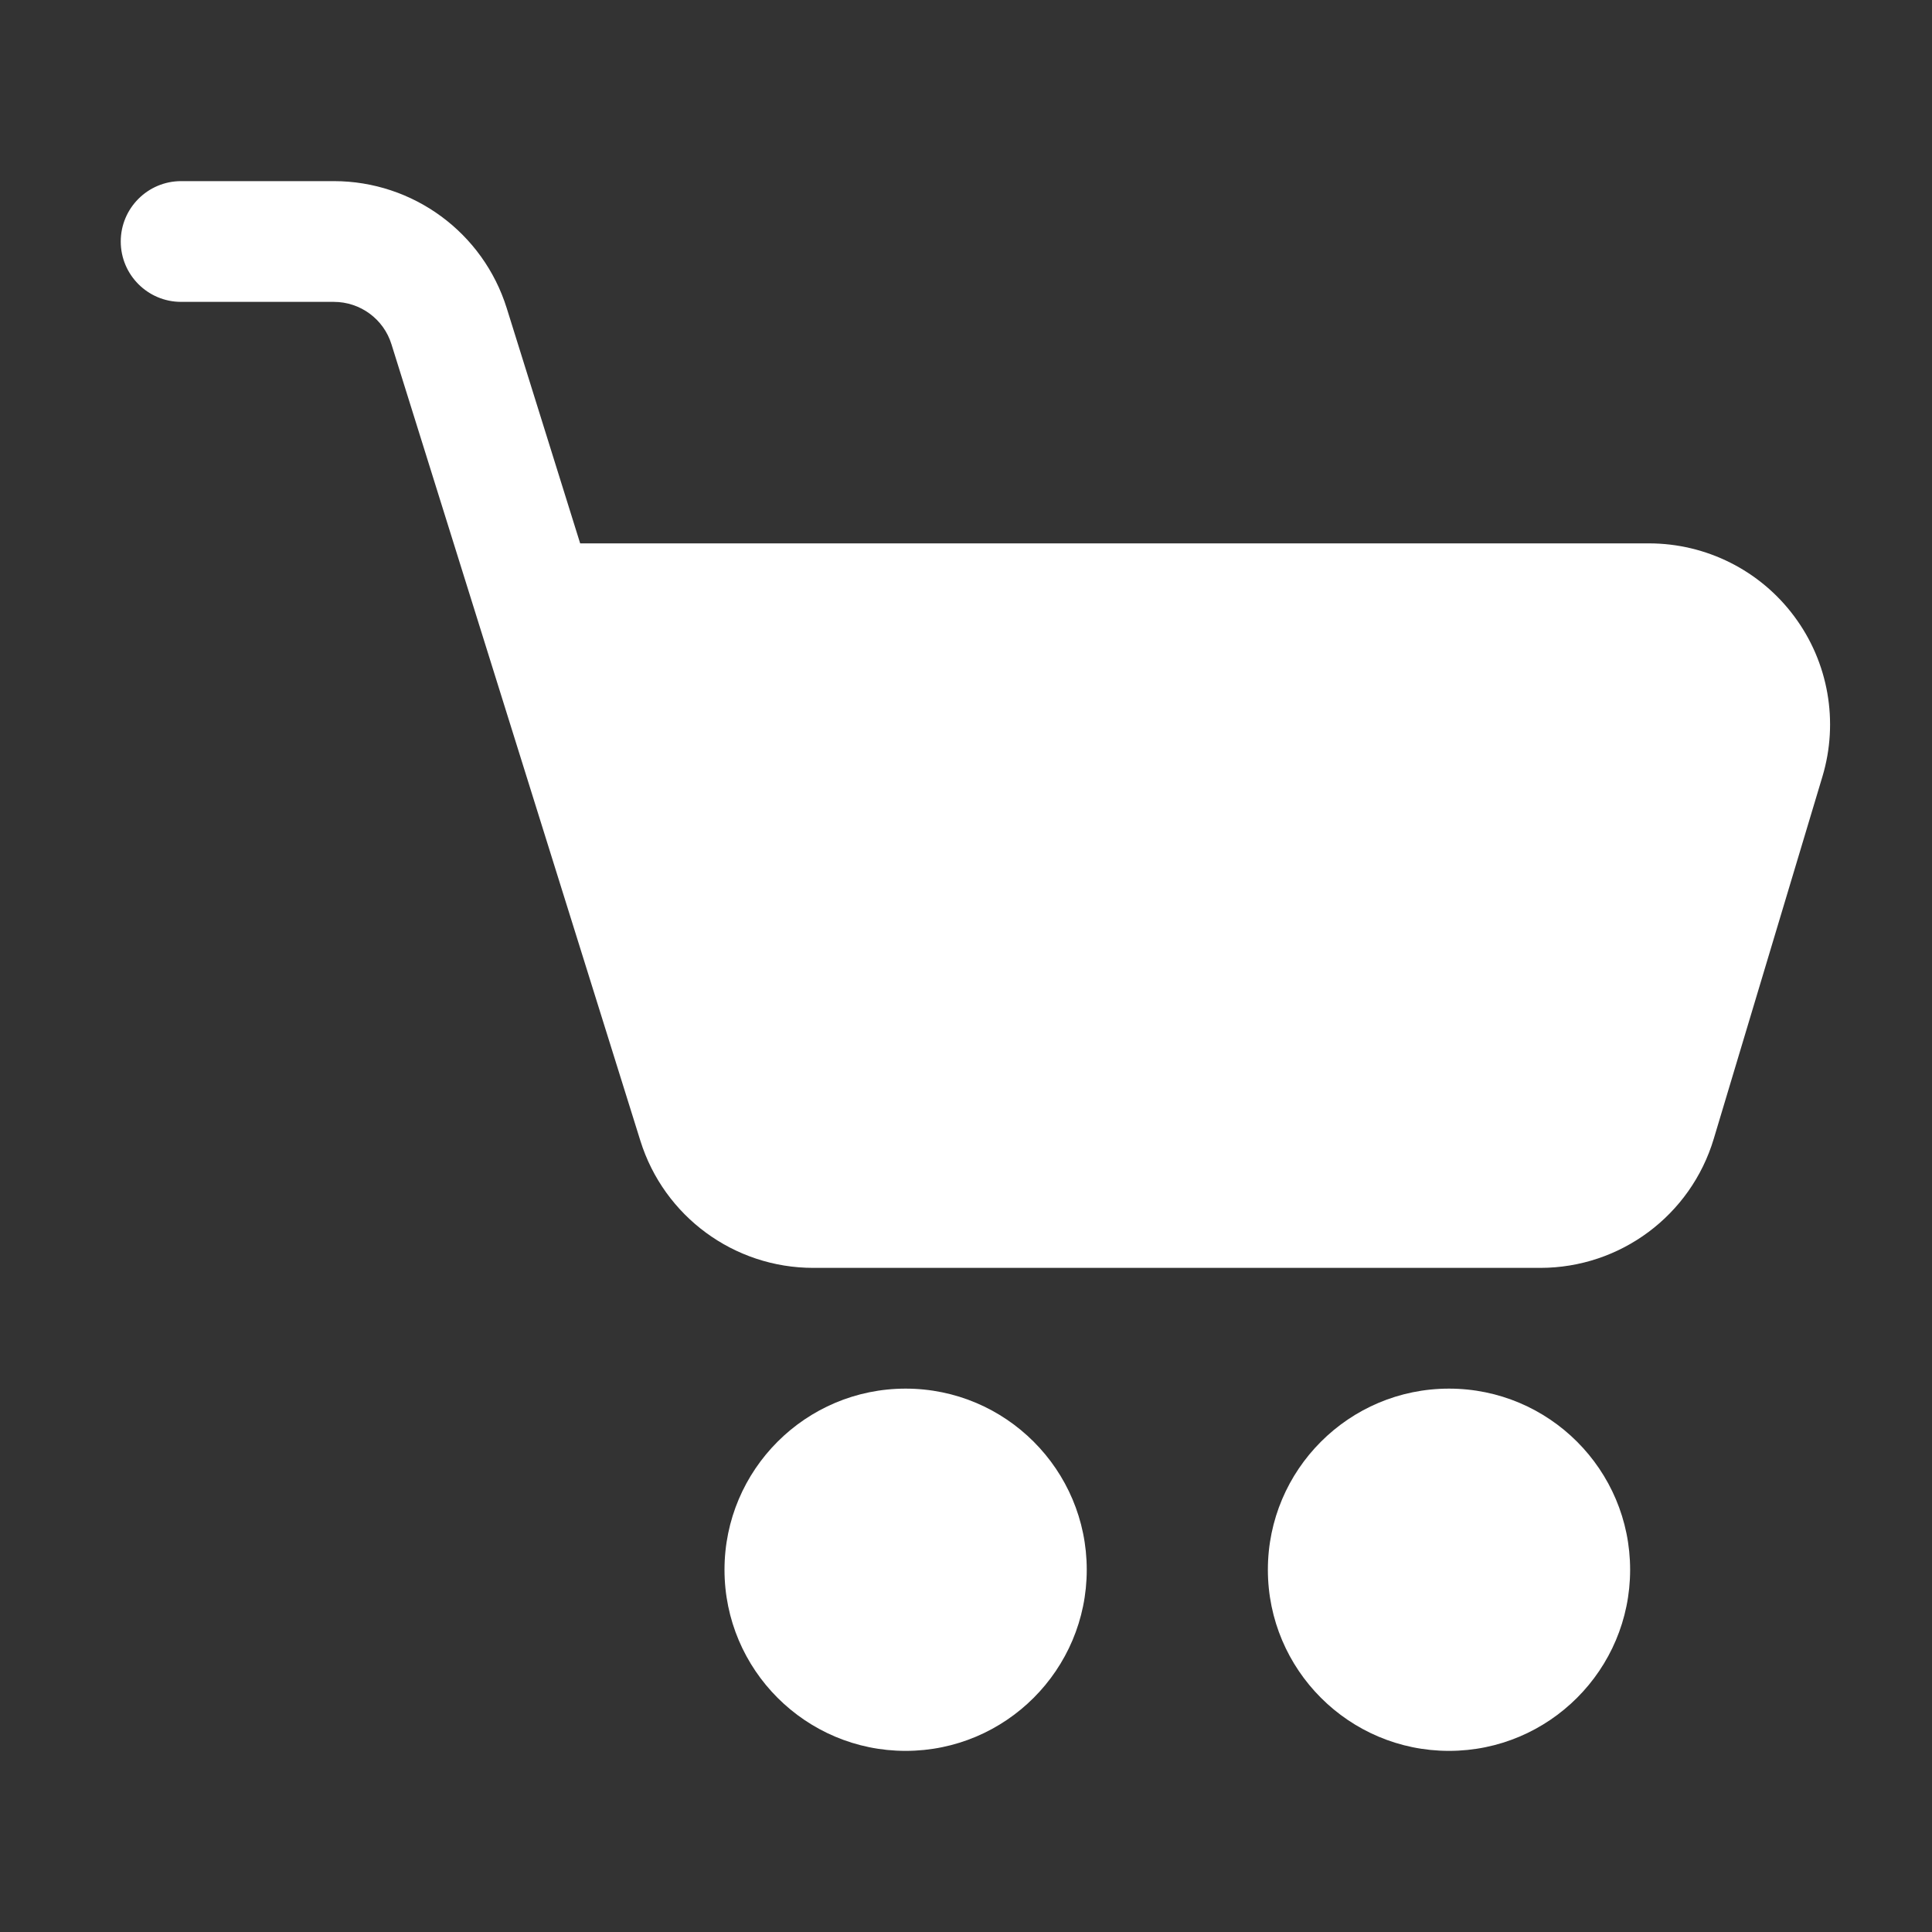 <svg width="24" height="24" viewBox="0 0 24 24" fill="none" xmlns="http://www.w3.org/2000/svg">
<rect x="0" y="0" width="24" height="24" fill="#333333" stroke="none"/>
<path fill-rule="evenodd" clip-rule="evenodd" d="M11.25 17.25C10.008 17.25 9 18.258 9 19.5C9 20.742 10.008 21.75 11.25 21.75C12.492 21.75 13.5 20.742 13.5 19.5C13.5 18.258 12.492 17.25 11.25 17.25ZM18 17.25C16.758 17.25 15.75 18.258 15.75 19.5C15.75 20.742 16.758 21.75 18 21.75C19.242 21.75 20.25 20.742 20.25 19.5C20.25 18.258 19.242 17.25 18 17.25ZM7.207 6.75L6.295 3.829C6.002 2.89 5.131 2.25 4.147 2.25C3.292 2.25 2.25 2.25 2.25 2.25C1.836 2.25 1.5 2.586 1.5 3C1.5 3.414 1.836 3.75 2.25 3.75H4.147C4.475 3.75 4.766 3.963 4.863 4.277L7.955 14.171C8.248 15.11 9.118 15.75 10.102 15.75H19.134C20.128 15.75 21.004 15.098 21.289 14.146L22.639 9.646C22.843 8.966 22.714 8.227 22.289 7.657C21.865 7.086 21.195 6.75 20.484 6.75H7.207Z" fill="white"/>
</svg>
